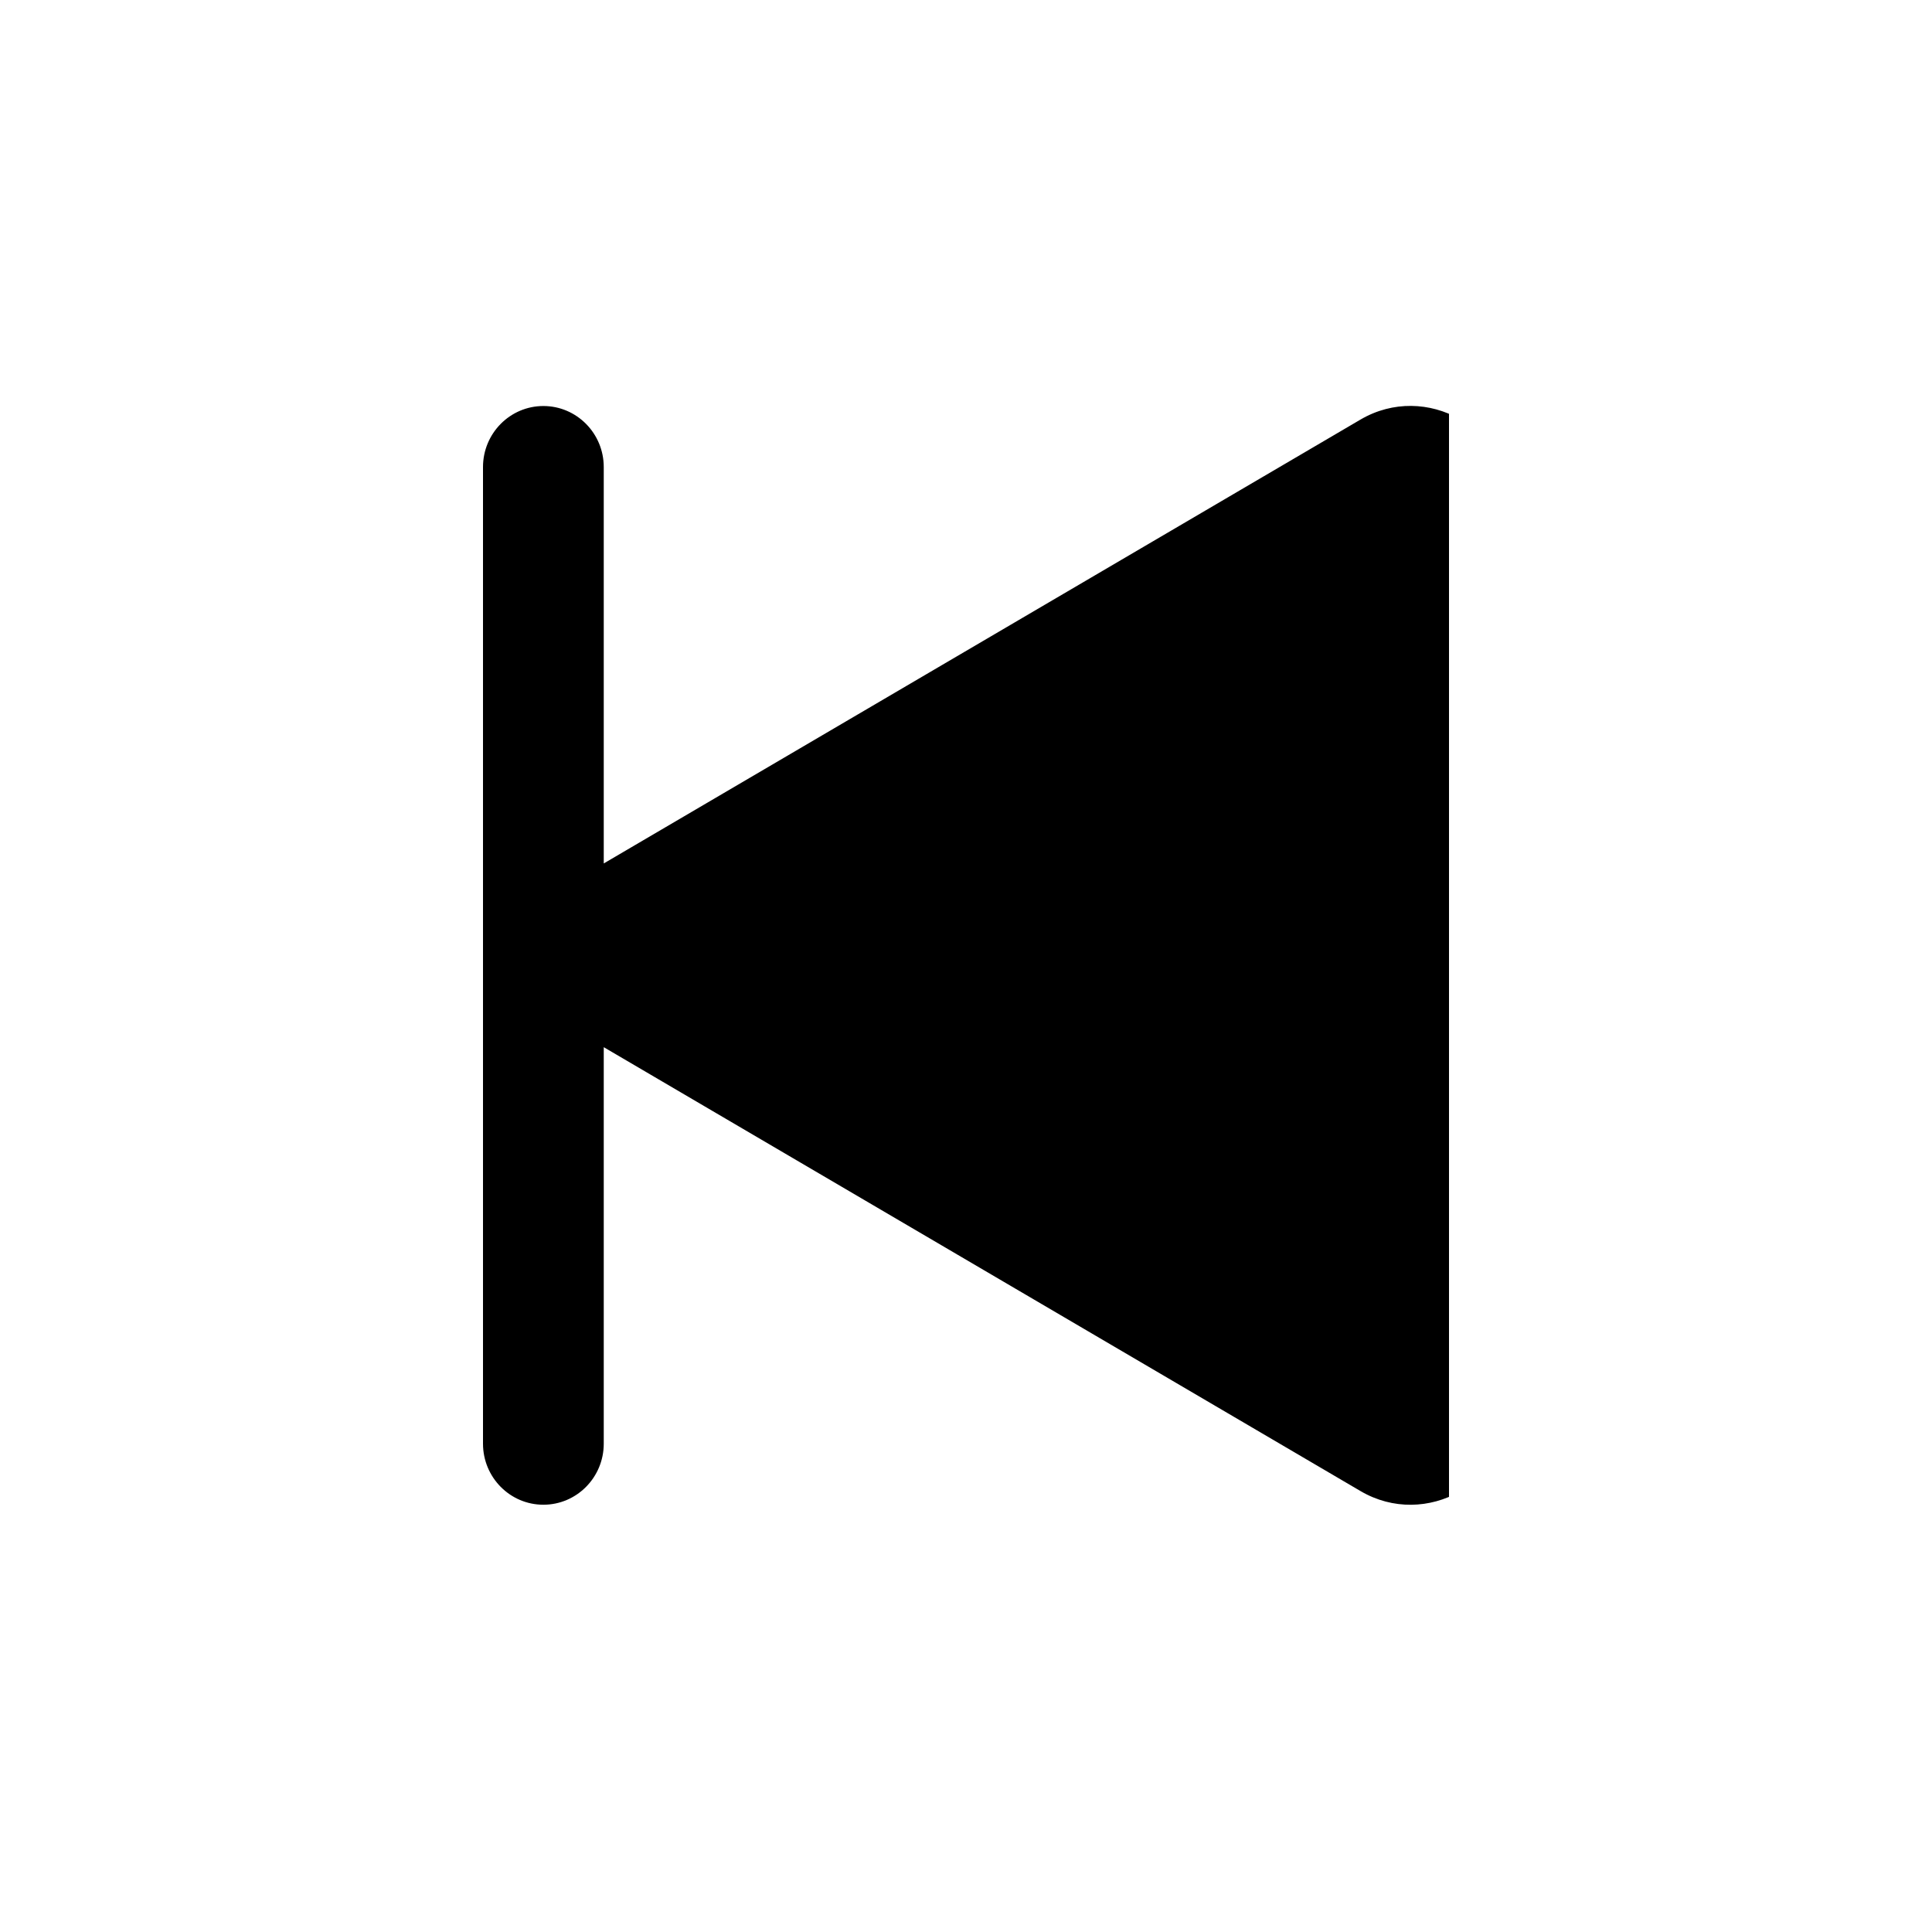 <svg width="16" height="16" xmlns="http://www.w3.org/2000/svg" xmlns:xlink="http://www.w3.org/1999/xlink" xml:space="preserve" overflow="hidden"><defs><clipPath id="clip0"><rect x="636" y="325" width="16" height="16"/></clipPath><clipPath id="clip1"><rect x="639" y="325" width="9" height="16"/></clipPath><clipPath id="clip2"><rect x="639" y="325" width="9" height="16"/></clipPath><clipPath id="clip3"><rect x="639" y="325" width="9" height="17"/></clipPath></defs><g clip-path="url(#clip0)" transform="translate(-636 -325)"><g clip-path="url(#clip1)"><g clip-path="url(#clip2)"><g clip-path="url(#clip3)"><path d="M15.5 3.5C15.776 3.5 16 3.724 16 4L16 12C16 12.276 15.776 12.5 15.5 12.5 15.224 12.5 15 12.276 15 12L15 8.753 8.733 12.389C8.193 12.702 7.5 12.323 7.5 11.692L7.5 8.752 1.233 12.388C0.693 12.703 0 12.324 0 11.693L0 4.308C0 3.678 0.693 3.298 1.233 3.612L7.5 7.248 7.5 4.308C7.5 3.678 8.193 3.298 8.733 3.612L15 7.248 15 4C15 3.724 15.224 3.5 15.5 3.5" transform="matrix(-1 1.22465e-16 -1.23752e-16 -1.011 656 341)"/></g></g></g></g></svg>